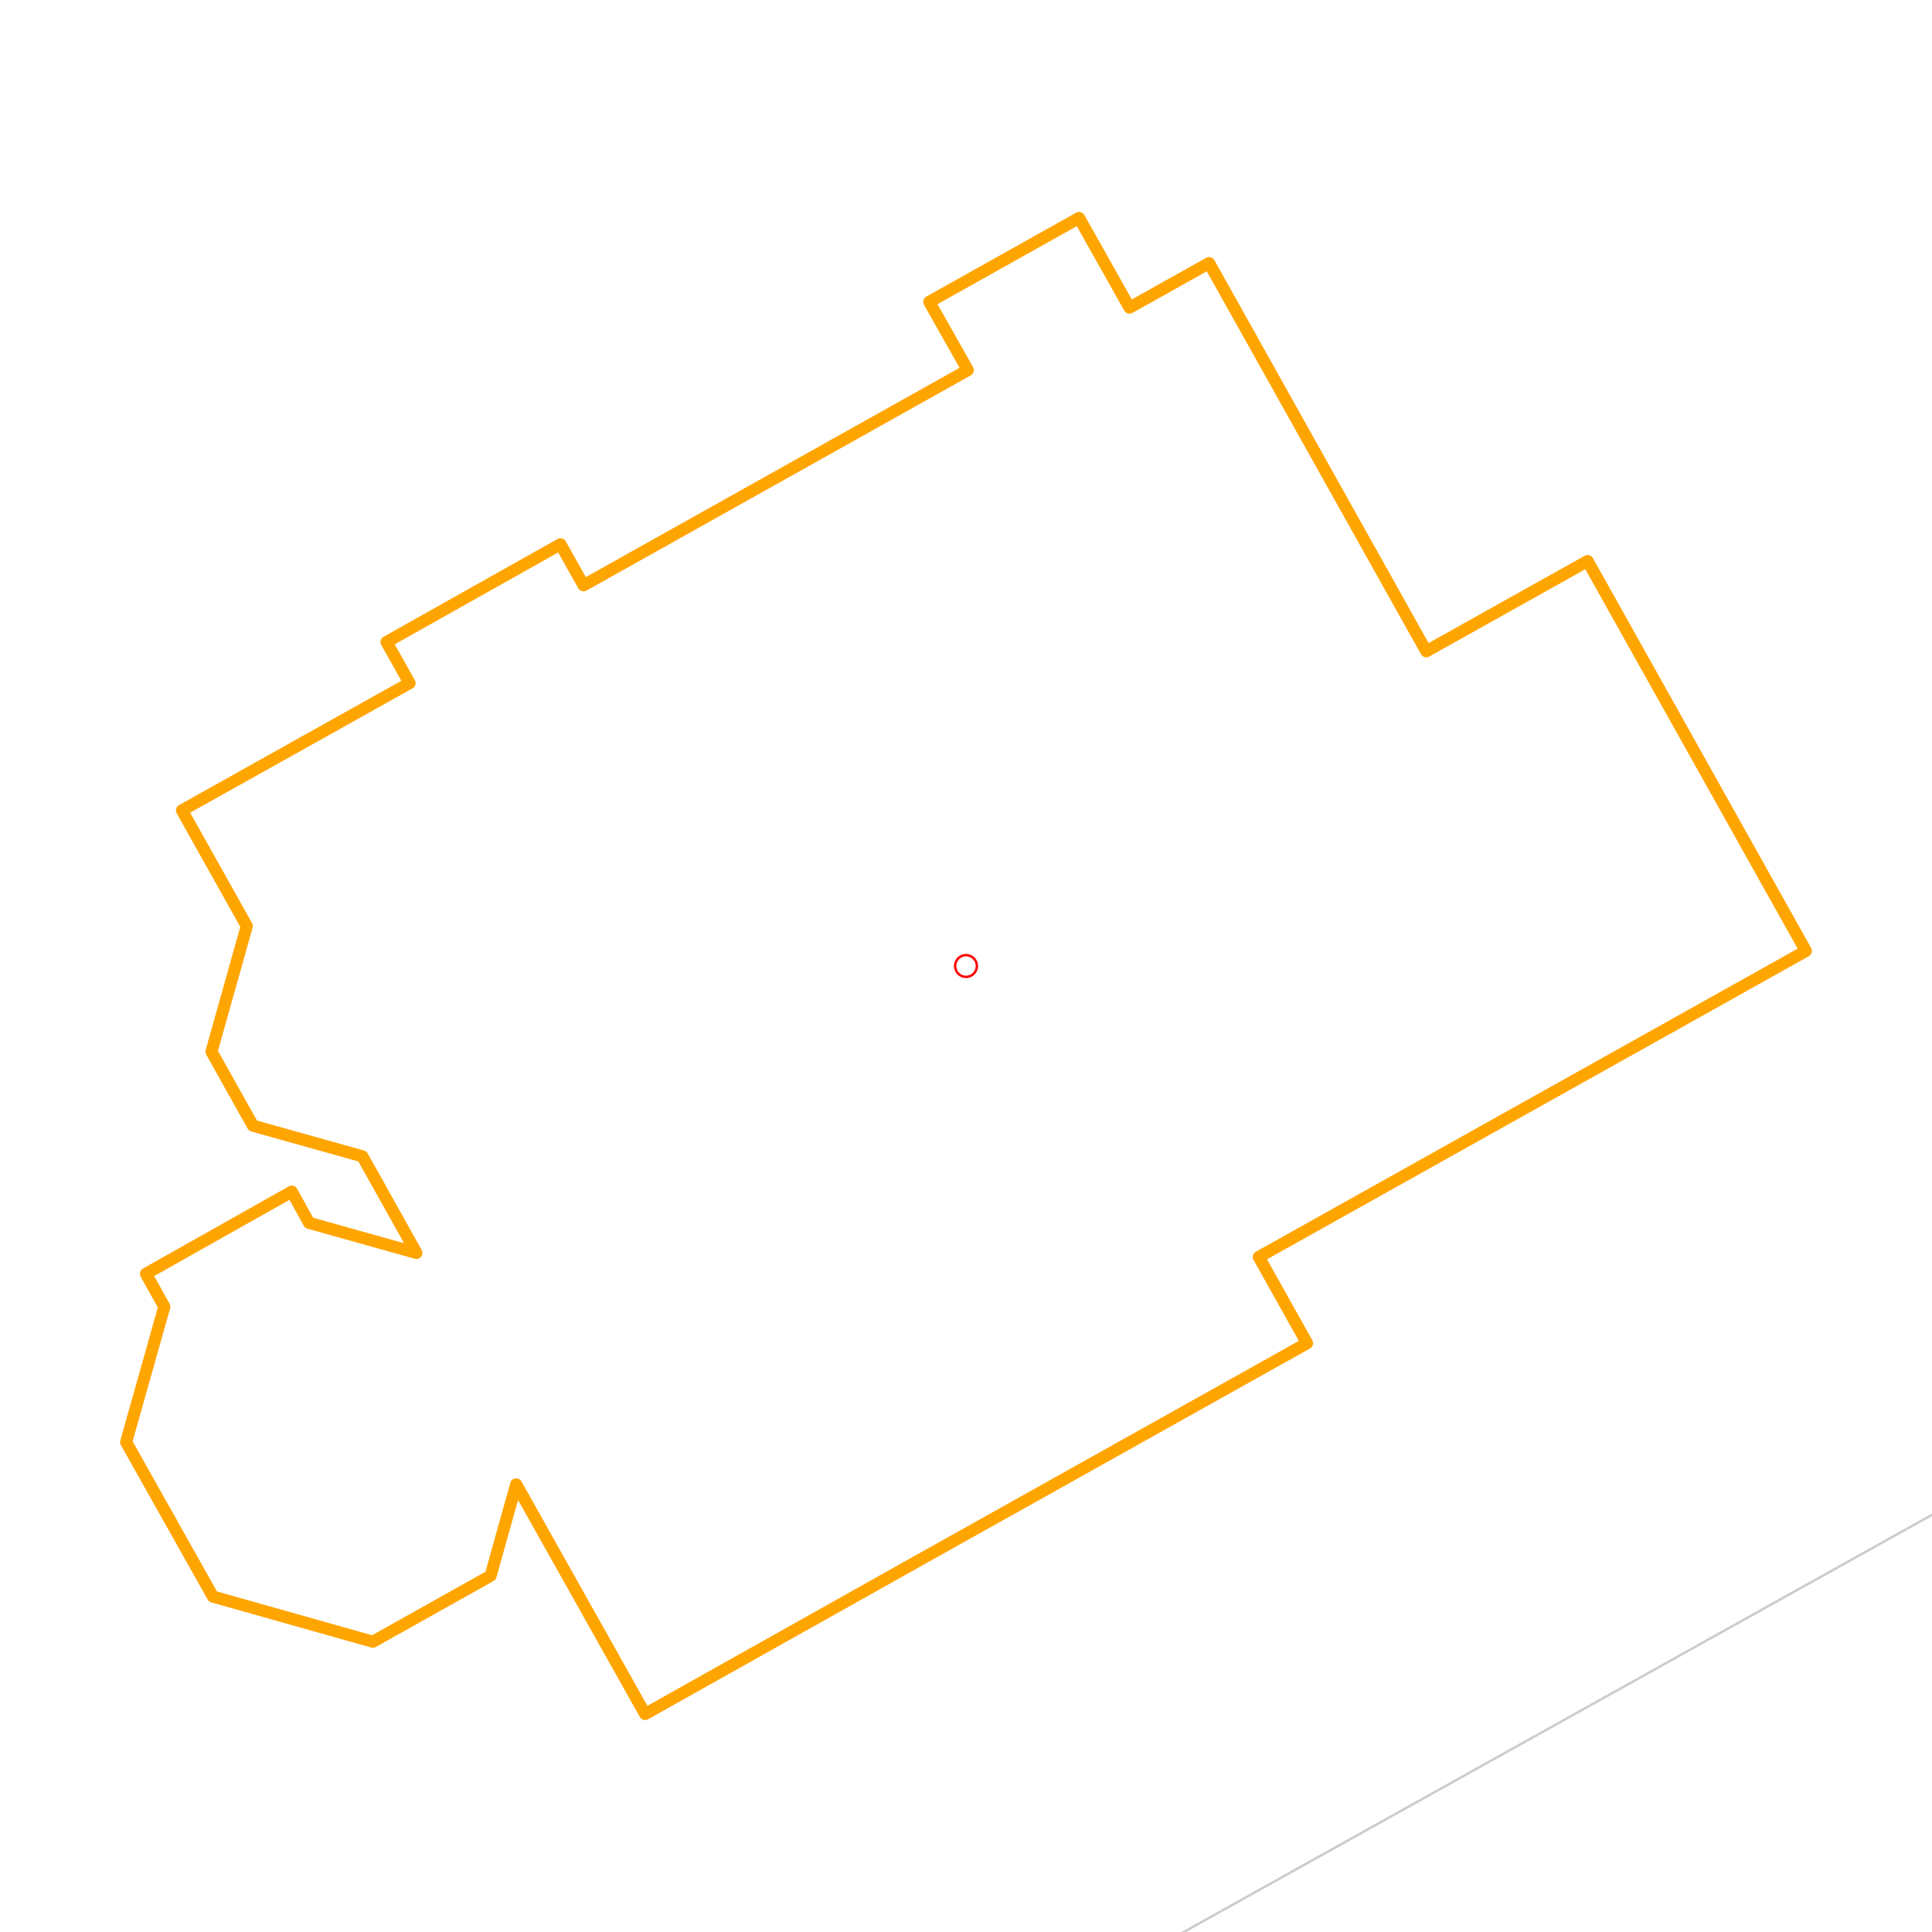 <svg xmlns="http://www.w3.org/2000/svg" version="1.1" width="800" height="800"><g></g><g></g><g></g><g></g><g></g><g></g><g></g><g></g><g></g><g></g><g><path class="minor_road" style="fill:none;stroke:#ccc;stroke-linejoin:round;stroke-linecap:round;" d="M565.416,758.038L712.071,676.278"></path></g><g><path class="minor_road" style="fill:none;stroke:#ccc;stroke-linejoin:round;stroke-linecap:round;" d="M712.071,676.278L968.099,533.528"></path></g><g><path class="minor_road" style="fill:none;stroke:#ccc;stroke-linejoin:round;stroke-linecap:round;" d="M108.897,1012.588L200.075,961.754"></path></g><g><path class="minor_road" style="fill:none;stroke:#ccc;stroke-linejoin:round;stroke-linecap:round;" d="M200.075,961.754L456.073,819.004"></path></g><g><path class="minor_road" style="fill:none;stroke:#ccc;stroke-linejoin:round;stroke-linecap:round;" d="M456.073,819.004L565.416,758.038"></path></g><g></g><path class="waypath" style="fill:none;stroke:orange; stroke-width:5;stroke-linejoin:round; stroke-linecap:round}" d="M378.973,646.981L541.227,556.19L521.243,520.496L747.773,393.772L657.4,232.312L590.589,269.682L500.663,108.941L467.705,127.386L446.827,90.255L384.789,124.991L400.746,153.258L241.623,242.373L232.079,225.364L160.049,265.849L169.593,282.858L75.342,335.56L102.186,383.471L87.571,435.454L104.721,466.117L150.057,478.813L172.426,518.819L127.985,506.362L120.827,493.426L60.429,527.443L68.035,541.098L52.227,597.153L88.167,661.114L154.382,679.8L203.147,652.49L213.736,614.641L267.124,709.744L378.973,646.981"></path><path class="center" style="fill:none; stroke:red; stroke-width:1;stroke-linejoin:round; stroke-linecap:round}" d="M400,400m0,4.5a4.5,4.5 0 1,1 0,-9a4.5,4.5 0 1,1 0,9z"></path></svg>
